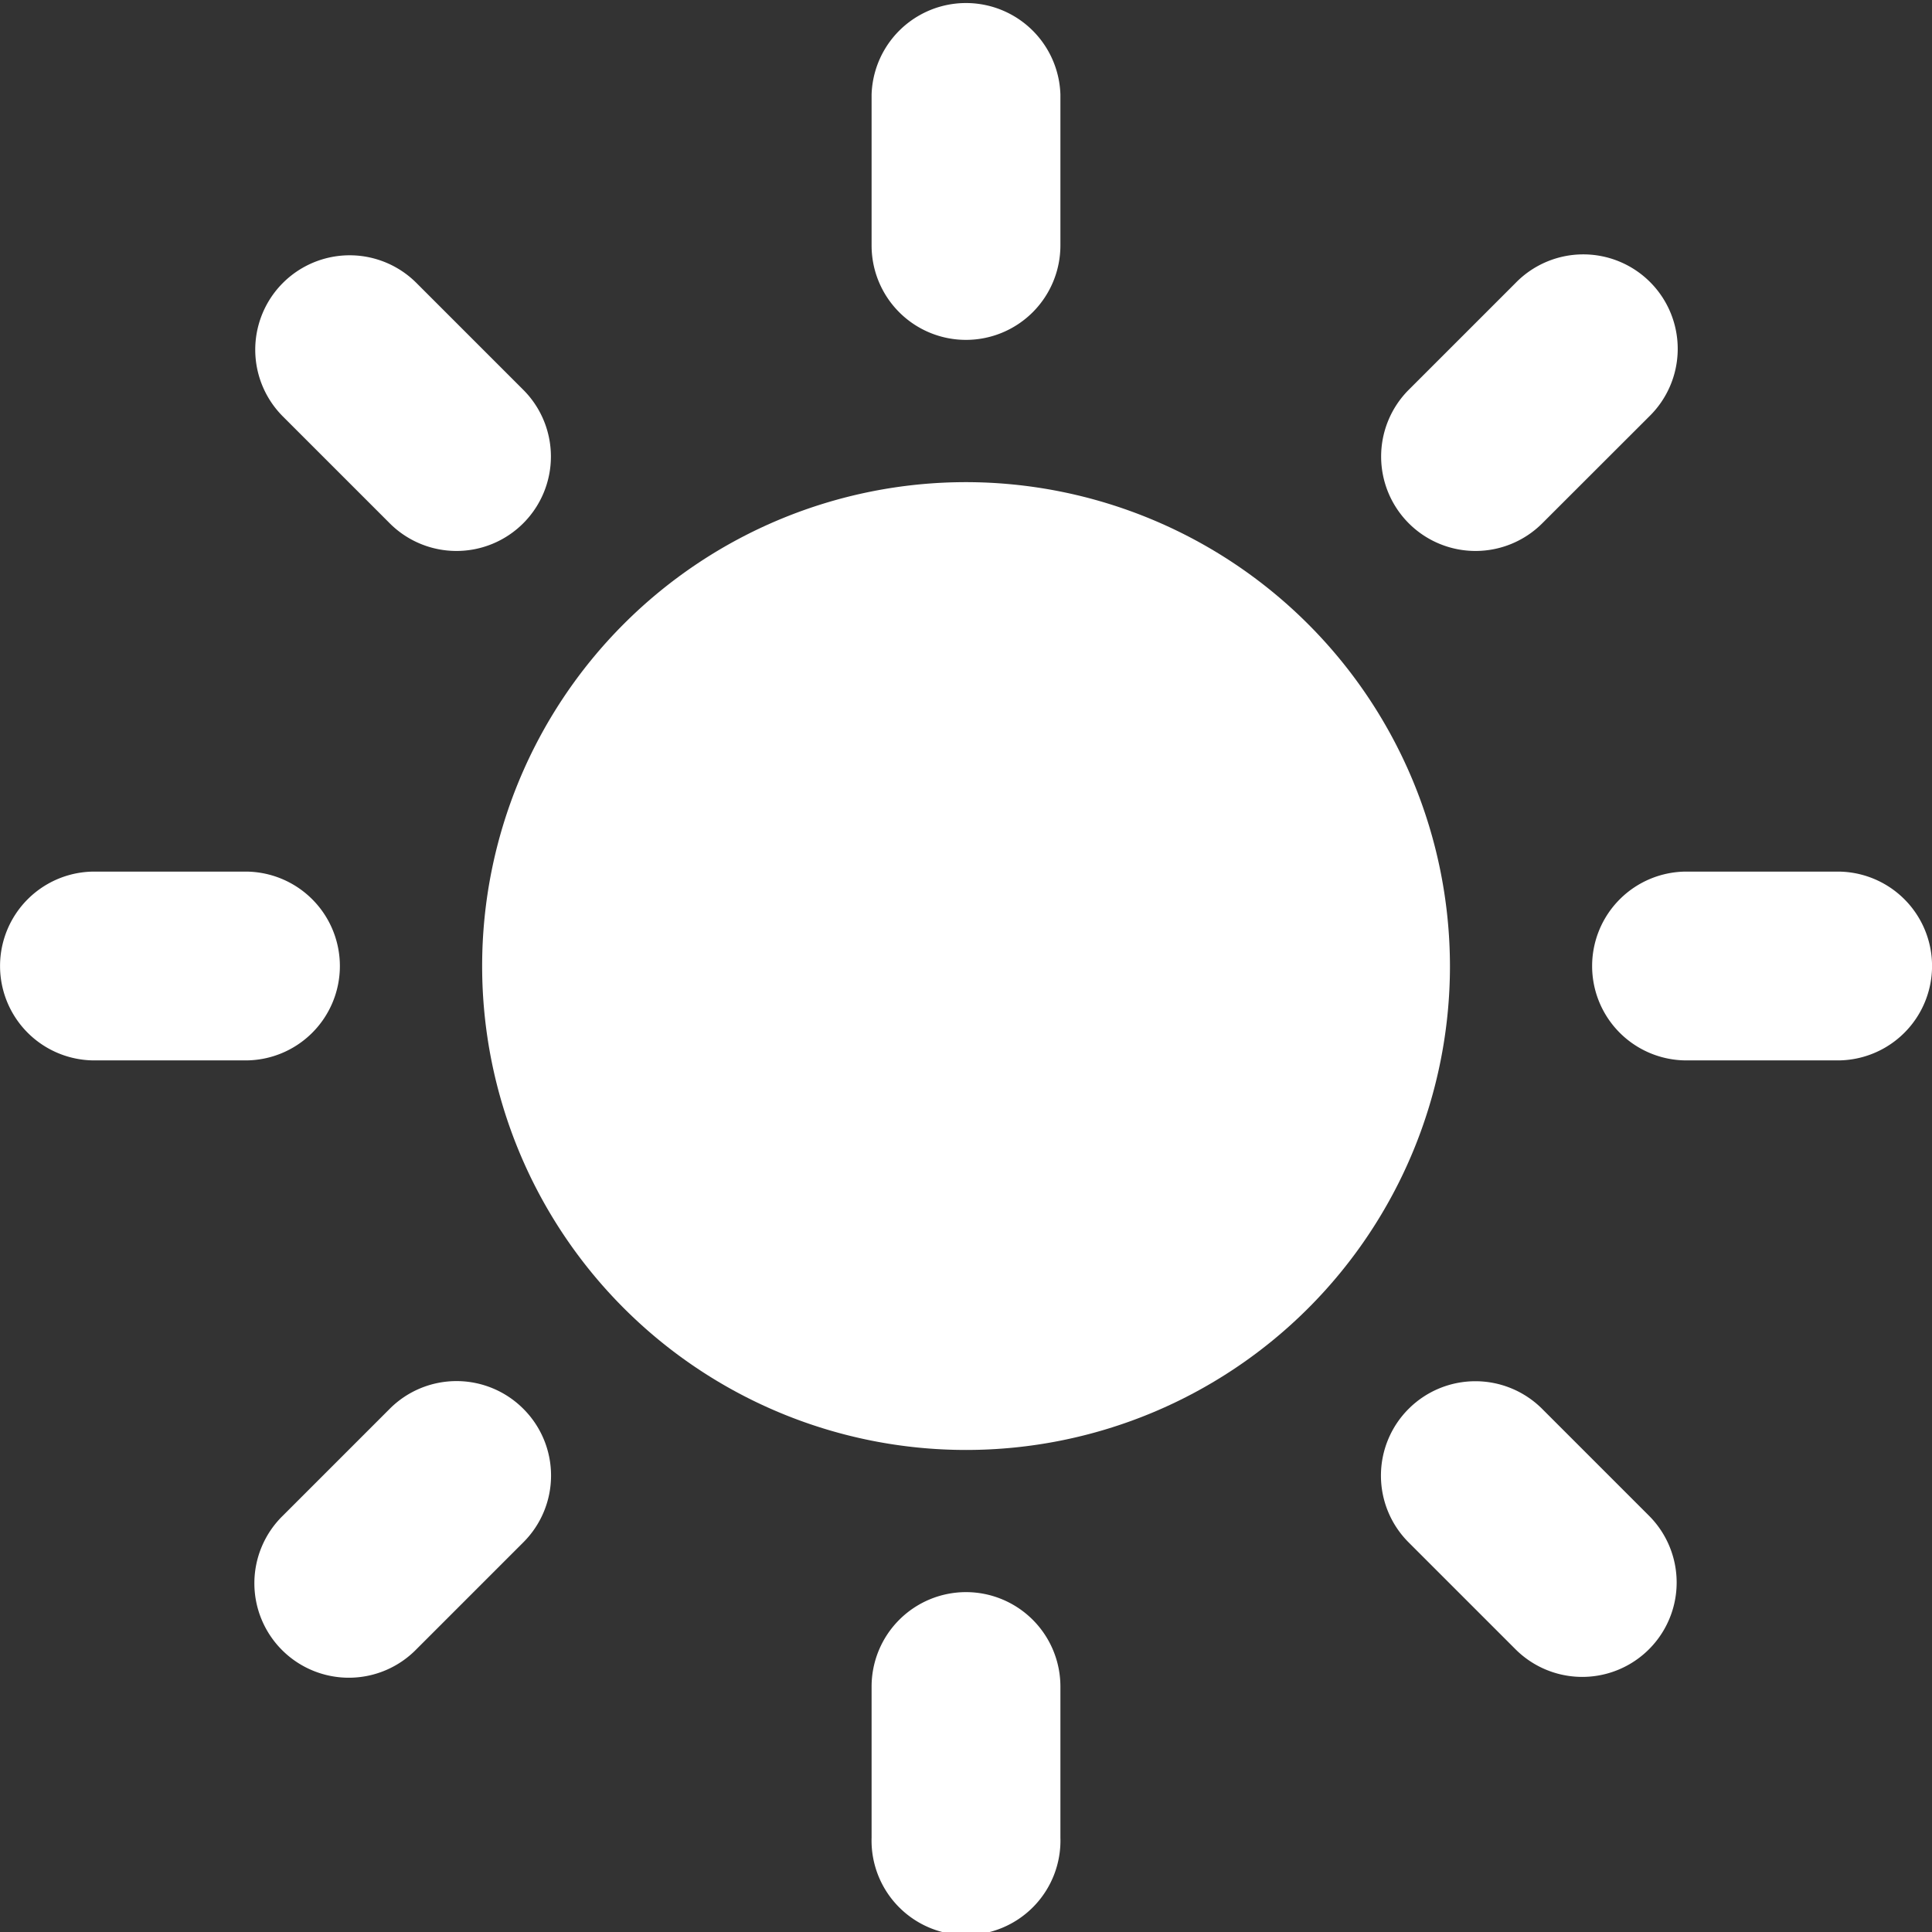 <svg id="Group_2092" data-name="Group 2092" xmlns="http://www.w3.org/2000/svg" width="19.759" height="19.759" viewBox="0 0 19.759 19.759">
  <rect x="0" y="0" width="19.759" height="19.759" fill="#333333" stroke="none"/>
  <g id="Group_2091" data-name="Group 2091">
    <g id="Group_2090" data-name="Group 2090">
      <path id="Path_1356" data-name="Path 1356" d="M16.218,11.269a4.949,4.949,0,1,0,4.949,4.949A4.955,4.955,0,0,0,16.218,11.269Z" transform="translate(-6.338 -6.338)" fill="#fff"/>
      <g id="Group_2089" data-name="Group 2089">
        <g id="Group_2081" data-name="Group 2081" transform="translate(8.914)">
          <path id="Path_1357" data-name="Path 1357" d="M21.339,3.476a.965.965,0,0,1-.966-.965V.966a.966.966,0,0,1,1.931,0V2.511A.966.966,0,0,1,21.339,3.476Z" transform="translate(-20.373)" fill="#fff"/>
        </g>
        <g id="Group_2082" data-name="Group 2082" transform="translate(8.914 16.283)">
          <path id="Path_1358" data-name="Path 1358" d="M21.339,37.215a.966.966,0,0,0-.966.966v1.544a.966.966,0,1,0,1.931,0V38.181A.966.966,0,0,0,21.339,37.215Z" transform="translate(-20.373 -37.215)" fill="#fff"/>
        </g>
        <g id="Group_2083" data-name="Group 2083" transform="translate(14.125 2.611)">
          <path id="Path_1359" data-name="Path 1359" d="M32.565,8.708a.966.966,0,0,1,0-1.366L33.657,6.25a.966.966,0,1,1,1.366,1.366L33.93,8.708A.965.965,0,0,1,32.565,8.708Z" transform="translate(-32.282 -5.967)" fill="#fff"/>
        </g>
        <g id="Group_2084" data-name="Group 2084" transform="translate(2.611 14.125)">
          <path id="Path_1360" data-name="Path 1360" d="M8.708,32.566a.965.965,0,0,0-1.366,0L6.25,33.658a.966.966,0,1,0,1.366,1.366l1.093-1.093A.964.964,0,0,0,8.708,32.566Z" transform="translate(-5.967 -32.283)" fill="#fff"/>
        </g>
        <g id="Group_2085" data-name="Group 2085" transform="translate(16.283 8.914)">
          <path id="Path_1361" data-name="Path 1361" d="M37.215,21.339a.966.966,0,0,1,.966-.966h1.545a.965.965,0,1,1,0,1.931H38.181A.965.965,0,0,1,37.215,21.339Z" transform="translate(-37.215 -20.373)" fill="#fff"/>
        </g>
        <g id="Group_2086" data-name="Group 2086" transform="translate(0 8.914)">
          <path id="Path_1362" data-name="Path 1362" d="M3.476,21.339a.966.966,0,0,0-.966-.966H.966a.965.965,0,1,0,0,1.931H2.511A.965.965,0,0,0,3.476,21.339Z" transform="translate(0 -20.373)" fill="#fff"/>
        </g>
        <g id="Group_2087" data-name="Group 2087" transform="translate(14.124 14.126)">
          <path id="Path_1363" data-name="Path 1363" d="M32.564,32.567a.966.966,0,0,1,1.366,0l1.093,1.093a.965.965,0,0,1-1.366,1.365l-1.093-1.093A.965.965,0,0,1,32.564,32.567Z" transform="translate(-32.282 -32.284)" fill="#fff"/>
        </g>
        <g id="Group_2088" data-name="Group 2088" transform="translate(2.611 2.611)">
          <path id="Path_1364" data-name="Path 1364" d="M8.707,8.708a.965.965,0,0,0,0-1.366L7.615,6.25A.965.965,0,0,0,6.249,7.615L7.342,8.708A.965.965,0,0,0,8.707,8.708Z" transform="translate(-5.967 -5.967)" fill="#fff"/>
        </g>
      </g>
    </g>
  </g>
</svg>
